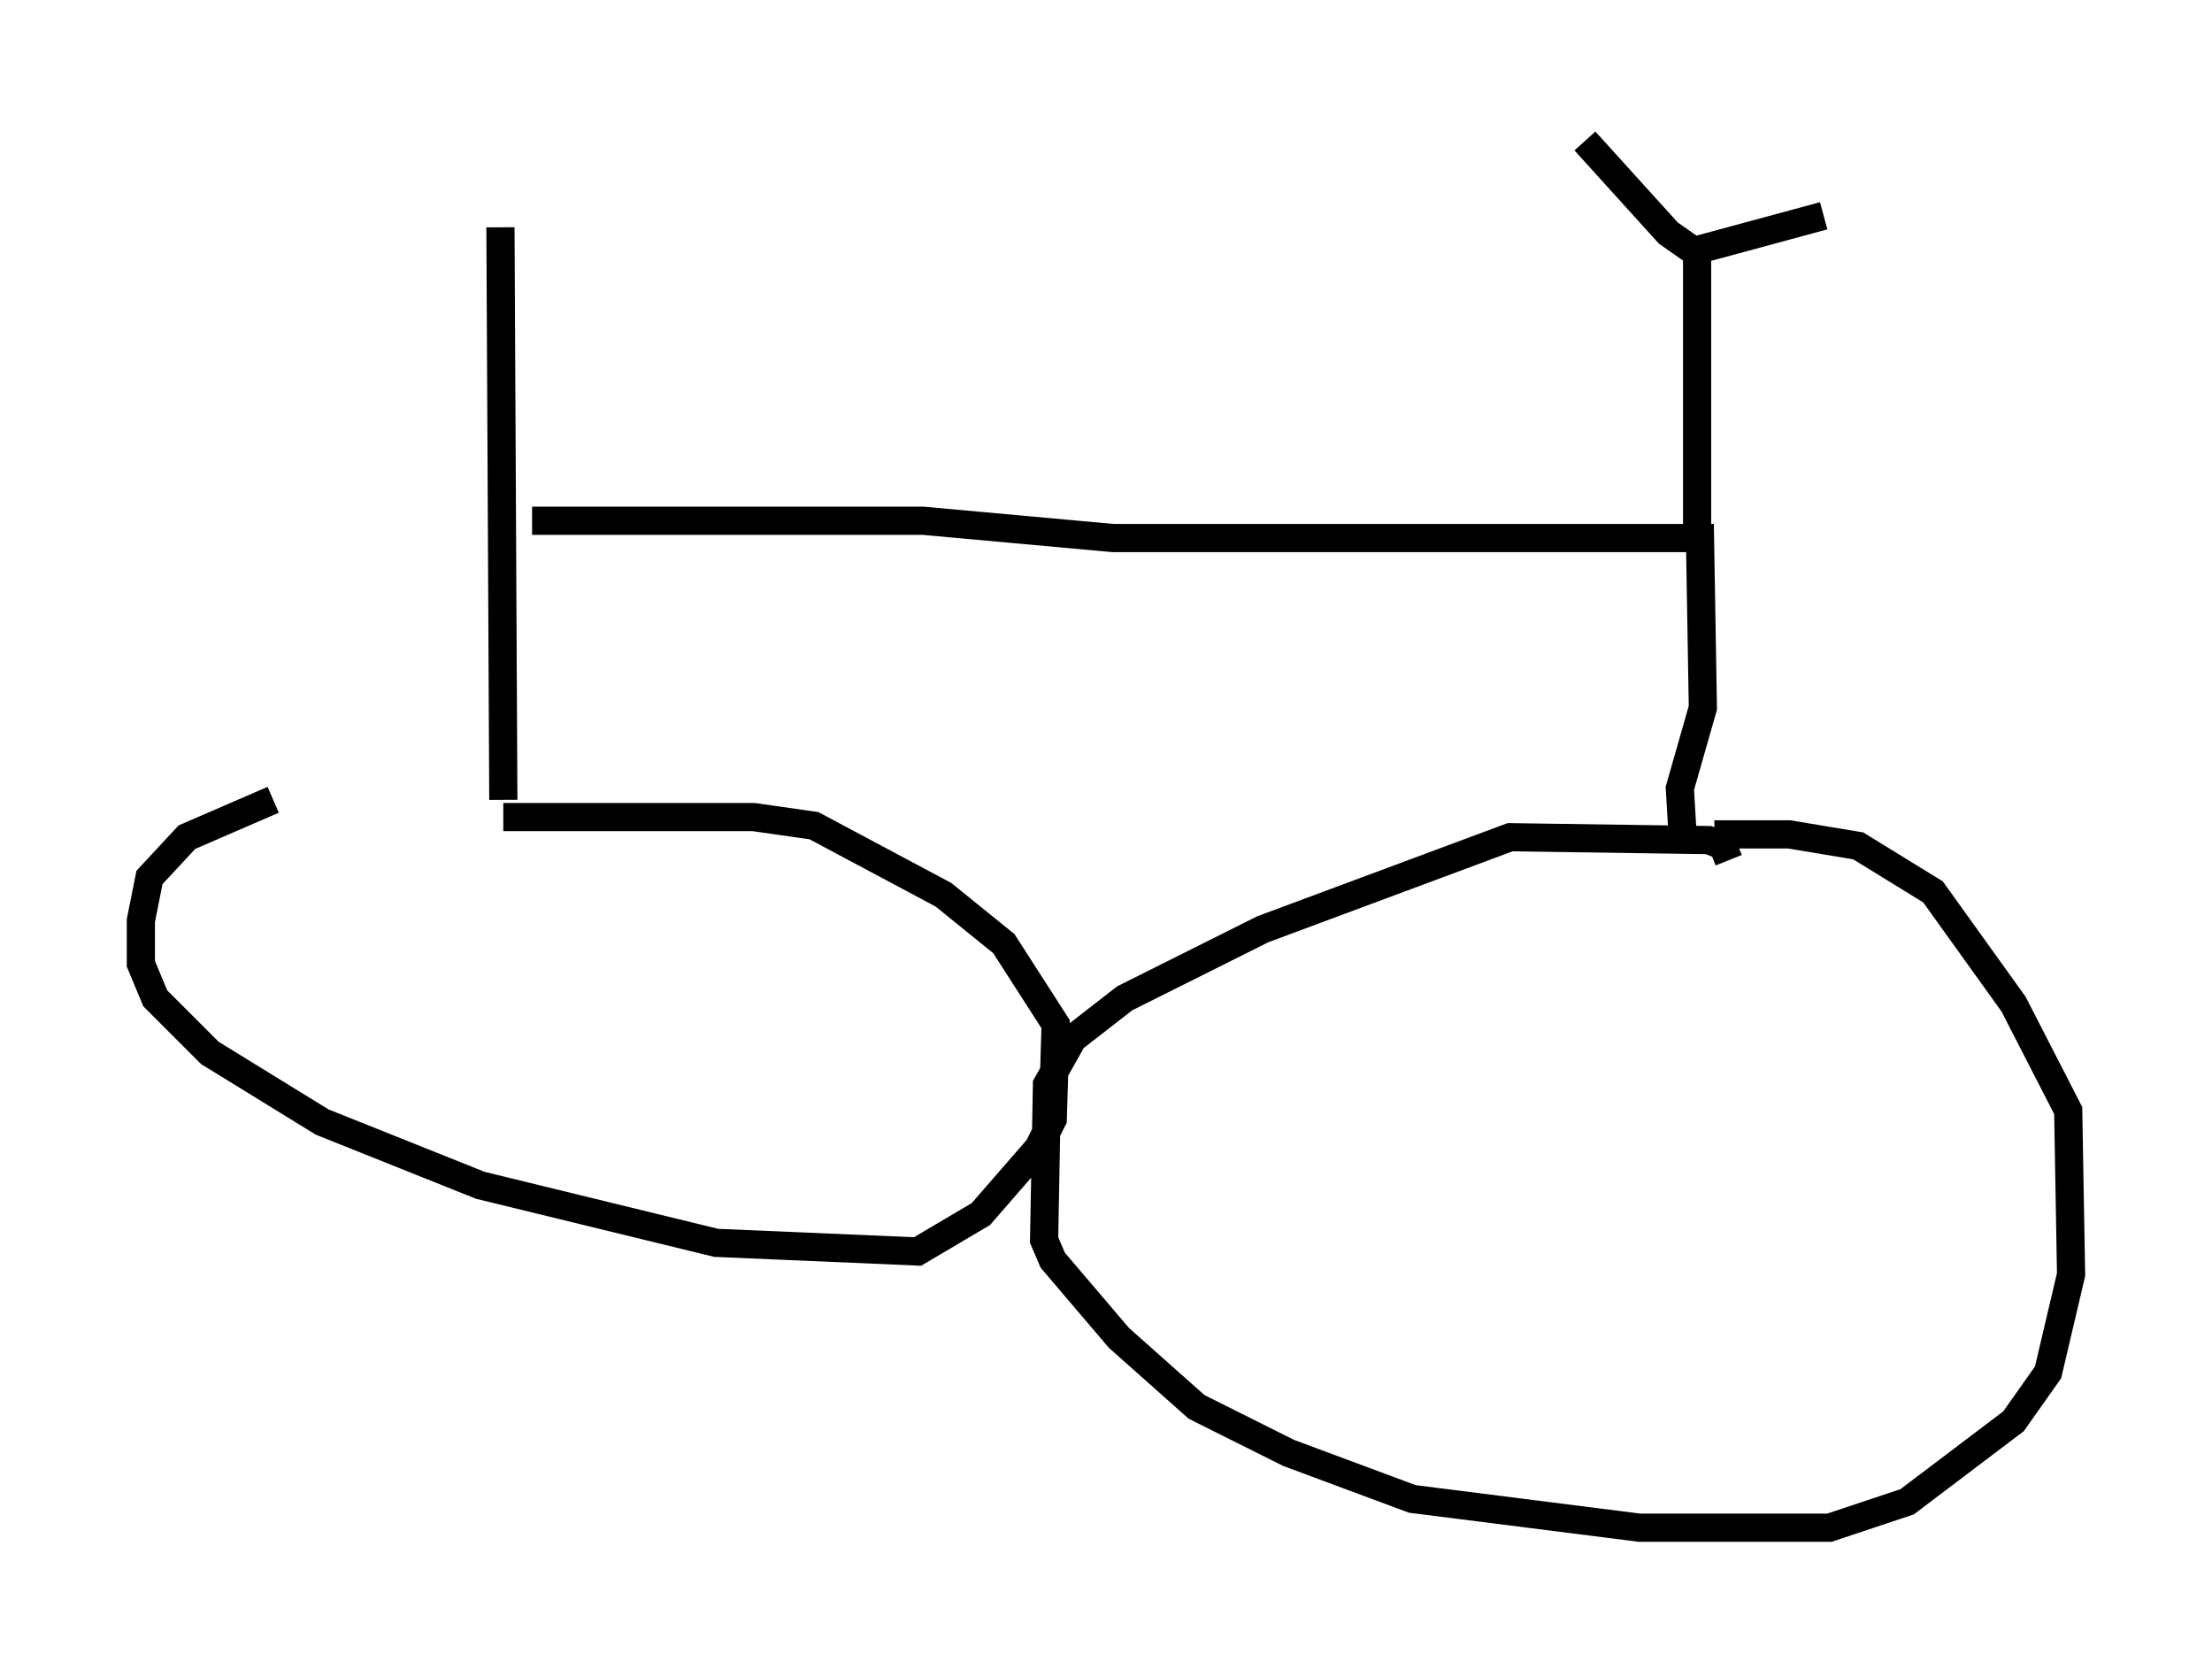<?xml version="1.0" encoding="utf-8" ?>
<svg baseProfile="full" height="59.205" version="1.1" width="78.499" xmlns="http://www.w3.org/2000/svg" xmlns:ev="http://www.w3.org/2001/xml-events" xmlns:xlink="http://www.w3.org/1999/xlink"><defs /><rect fill="white" height="59.205" width="78.499" x="0" y="0" /><path d="M18.781, 28.582 m-9.086, -0.204 l-3.063, 1.327 -1.327, 1.429 l-0.306, 1.531 0.0, 1.531 l0.51, 1.225 1.94, 1.94 l3.981, 2.45 5.615, 2.246 l8.371, 2.042 7.146, 0.306 l2.246, -1.327 2.042, -2.348 l0.51, -1.021 0.102, -3.369 l-1.838, -2.858 -2.144, -1.735 l-4.594, -2.45 -2.144, -0.306 l-8.881, 0.0 m43.488, 1.531 l-0.204, -0.51 -0.51, -0.204 l-7.044, -0.102 -8.779, 3.267 l-4.9, 2.45 -1.838, 1.429 l-0.919, 1.633 -0.102, 5.513 l0.306, 0.715 2.348, 2.756 l2.756, 2.45 3.267, 1.633 l4.39, 1.633 8.065, 1.021 l6.738, 0.0 2.756, -0.919 l3.777, -2.858 1.225, -1.735 l0.817, -3.471 -0.102, -5.819 l-1.94, -3.777 -2.858, -3.981 l-2.654, -1.633 -2.45, -0.408 l-2.654, 0.0 m-42.978, -1.225 l-0.102, -20.315 m1.123, 10.413 l13.883, 0.0 6.738, 0.613 l20.825, 0.0 0.102, 6.023 l-0.817, 2.858 0.102, 1.735 m0.51, -11.025 l0.0, -9.698 m0.0, 0.0 l-1.021, -0.715 -2.96, -3.267 m3.573, 3.981 l4.9, -1.327 " fill="none" stroke="black" stroke-width="1" /></svg>